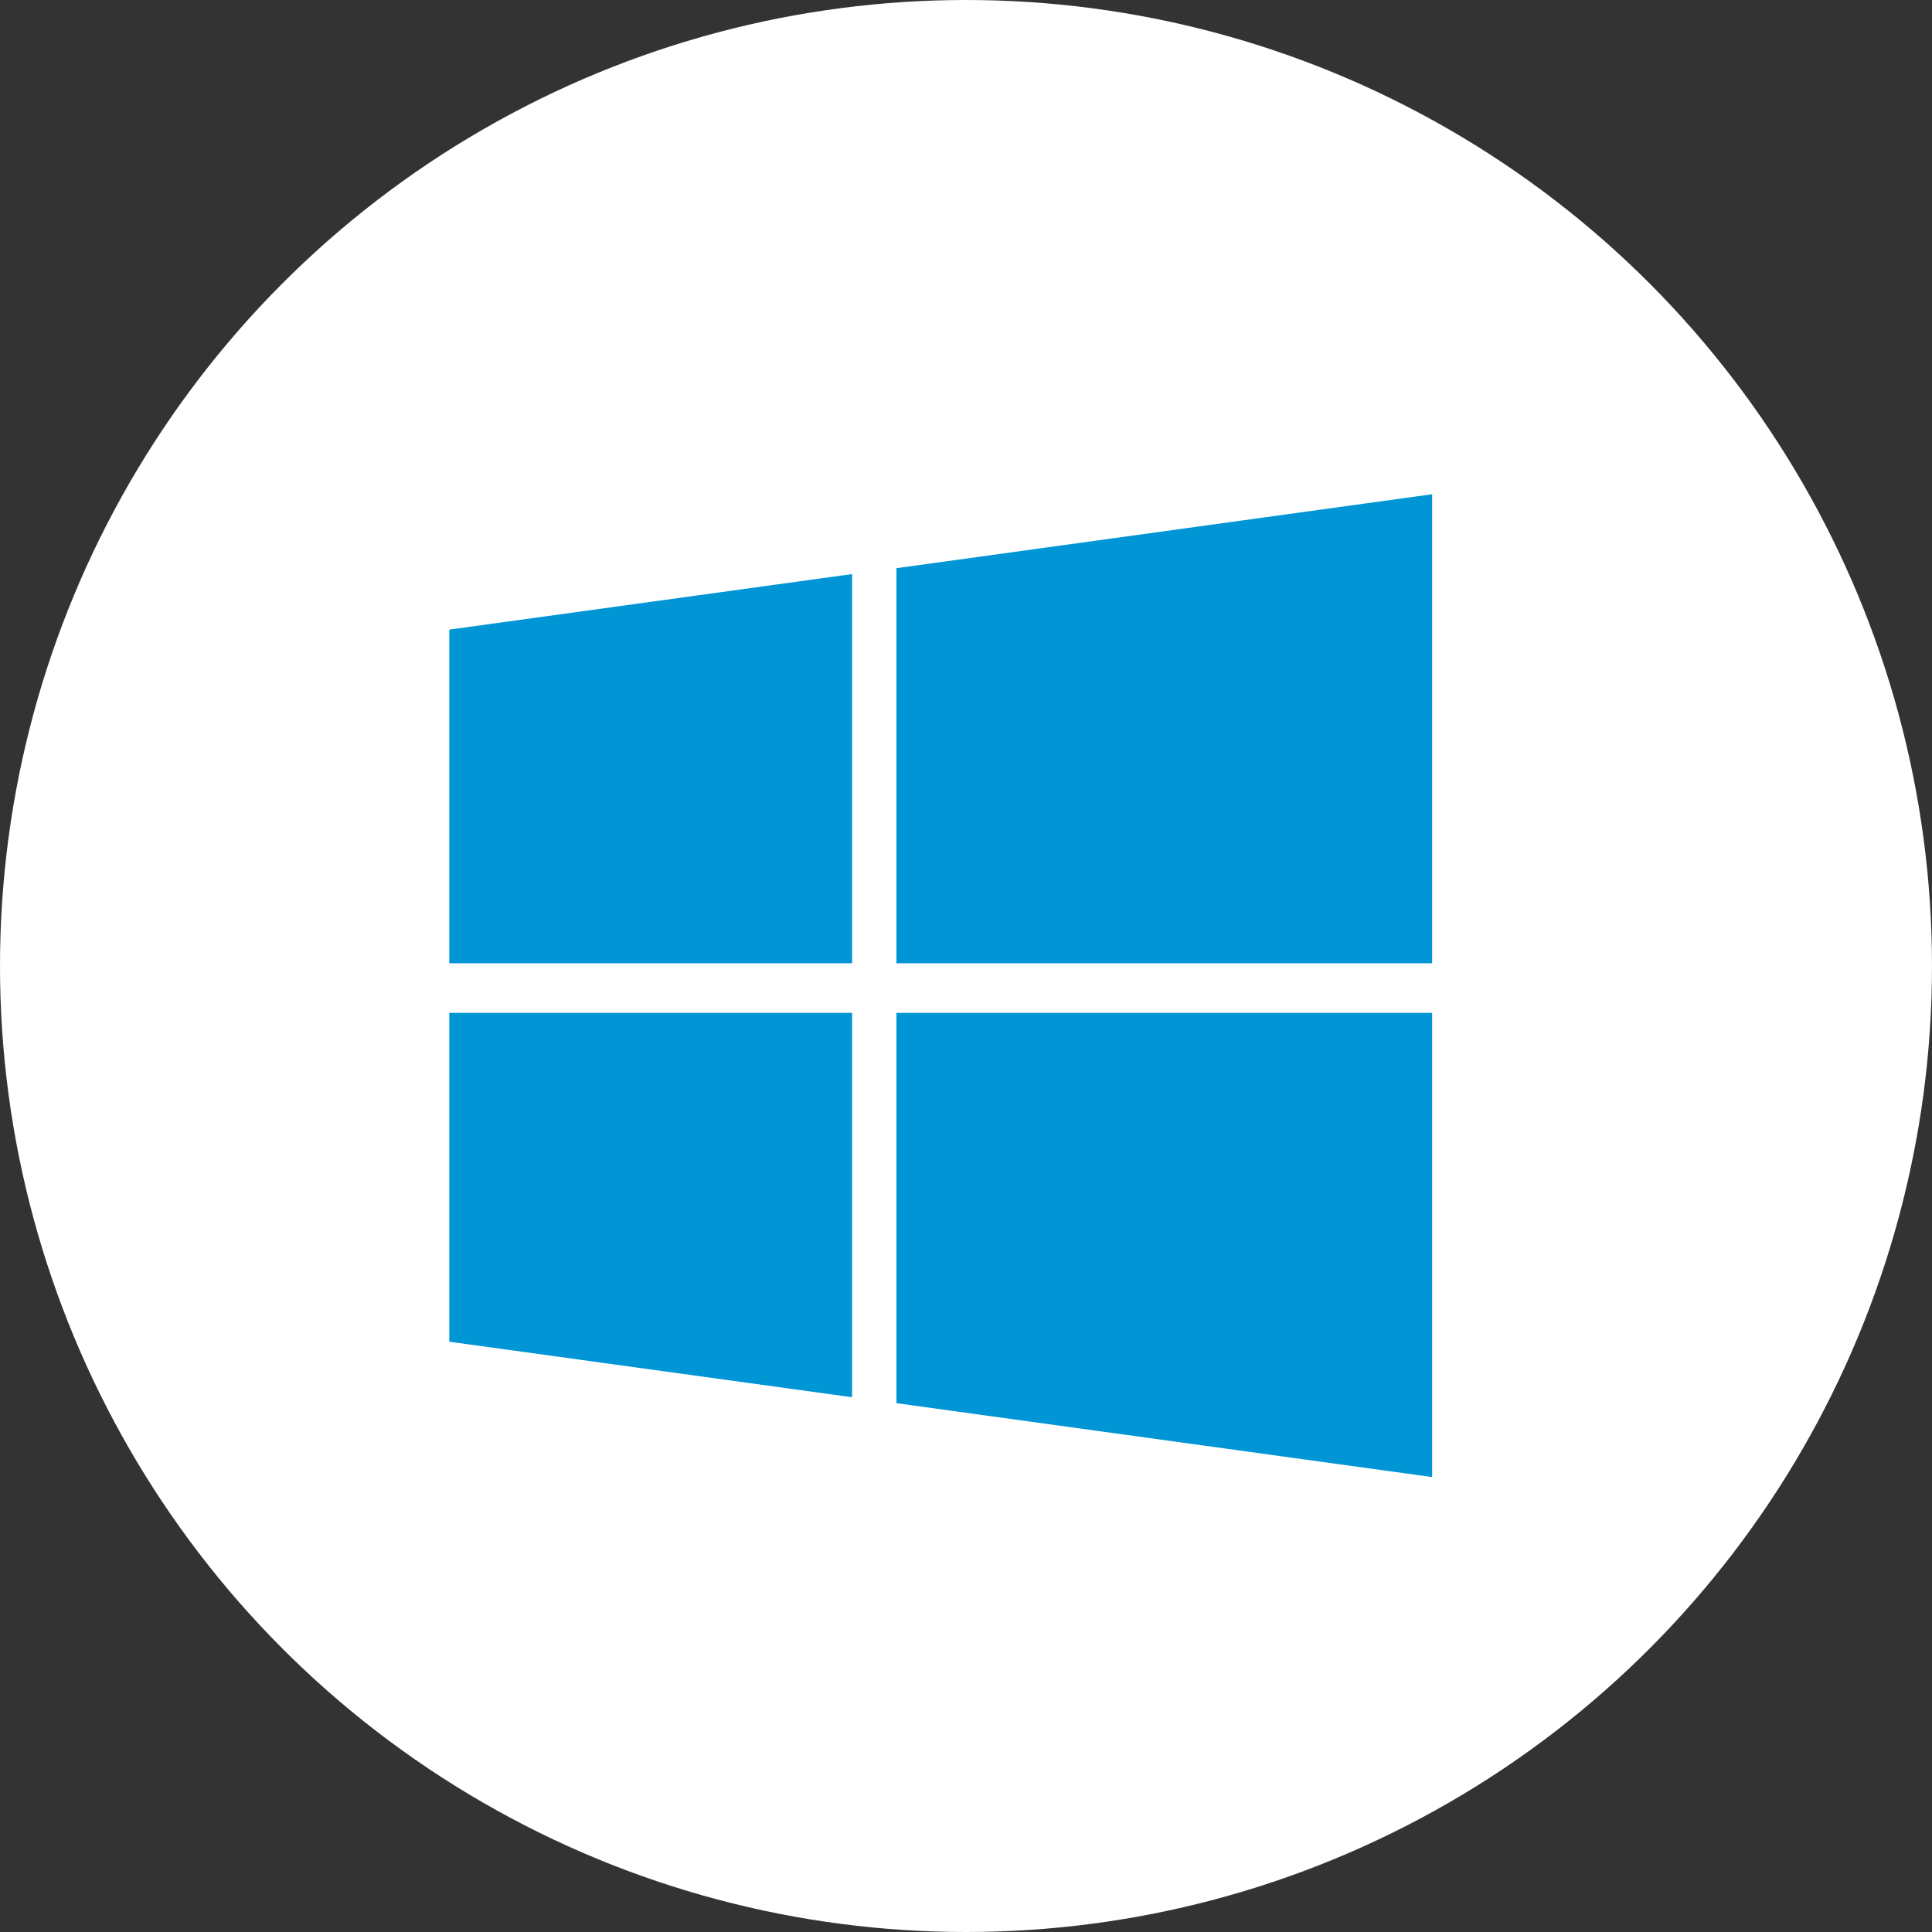 <svg width="43" height="43" viewBox="0 0 43 43" fill="none" xmlns="http://www.w3.org/2000/svg">
<rect x="0" y="0" width="43" height="43" fill="#333333" stroke="none"/>
<circle cx="21.5" cy="21.5" r="21.5" fill="white"/>
<path d="M10 14.013L18.965 12.777V21.439H10V14.013ZM10 29.862L18.965 31.098V22.543H10V29.862ZM19.951 31.23L31.875 32.875V22.543H19.951V31.23ZM19.951 12.646V21.439H31.875V11L19.951 12.646Z" fill="#0095D5"/>
</svg>
